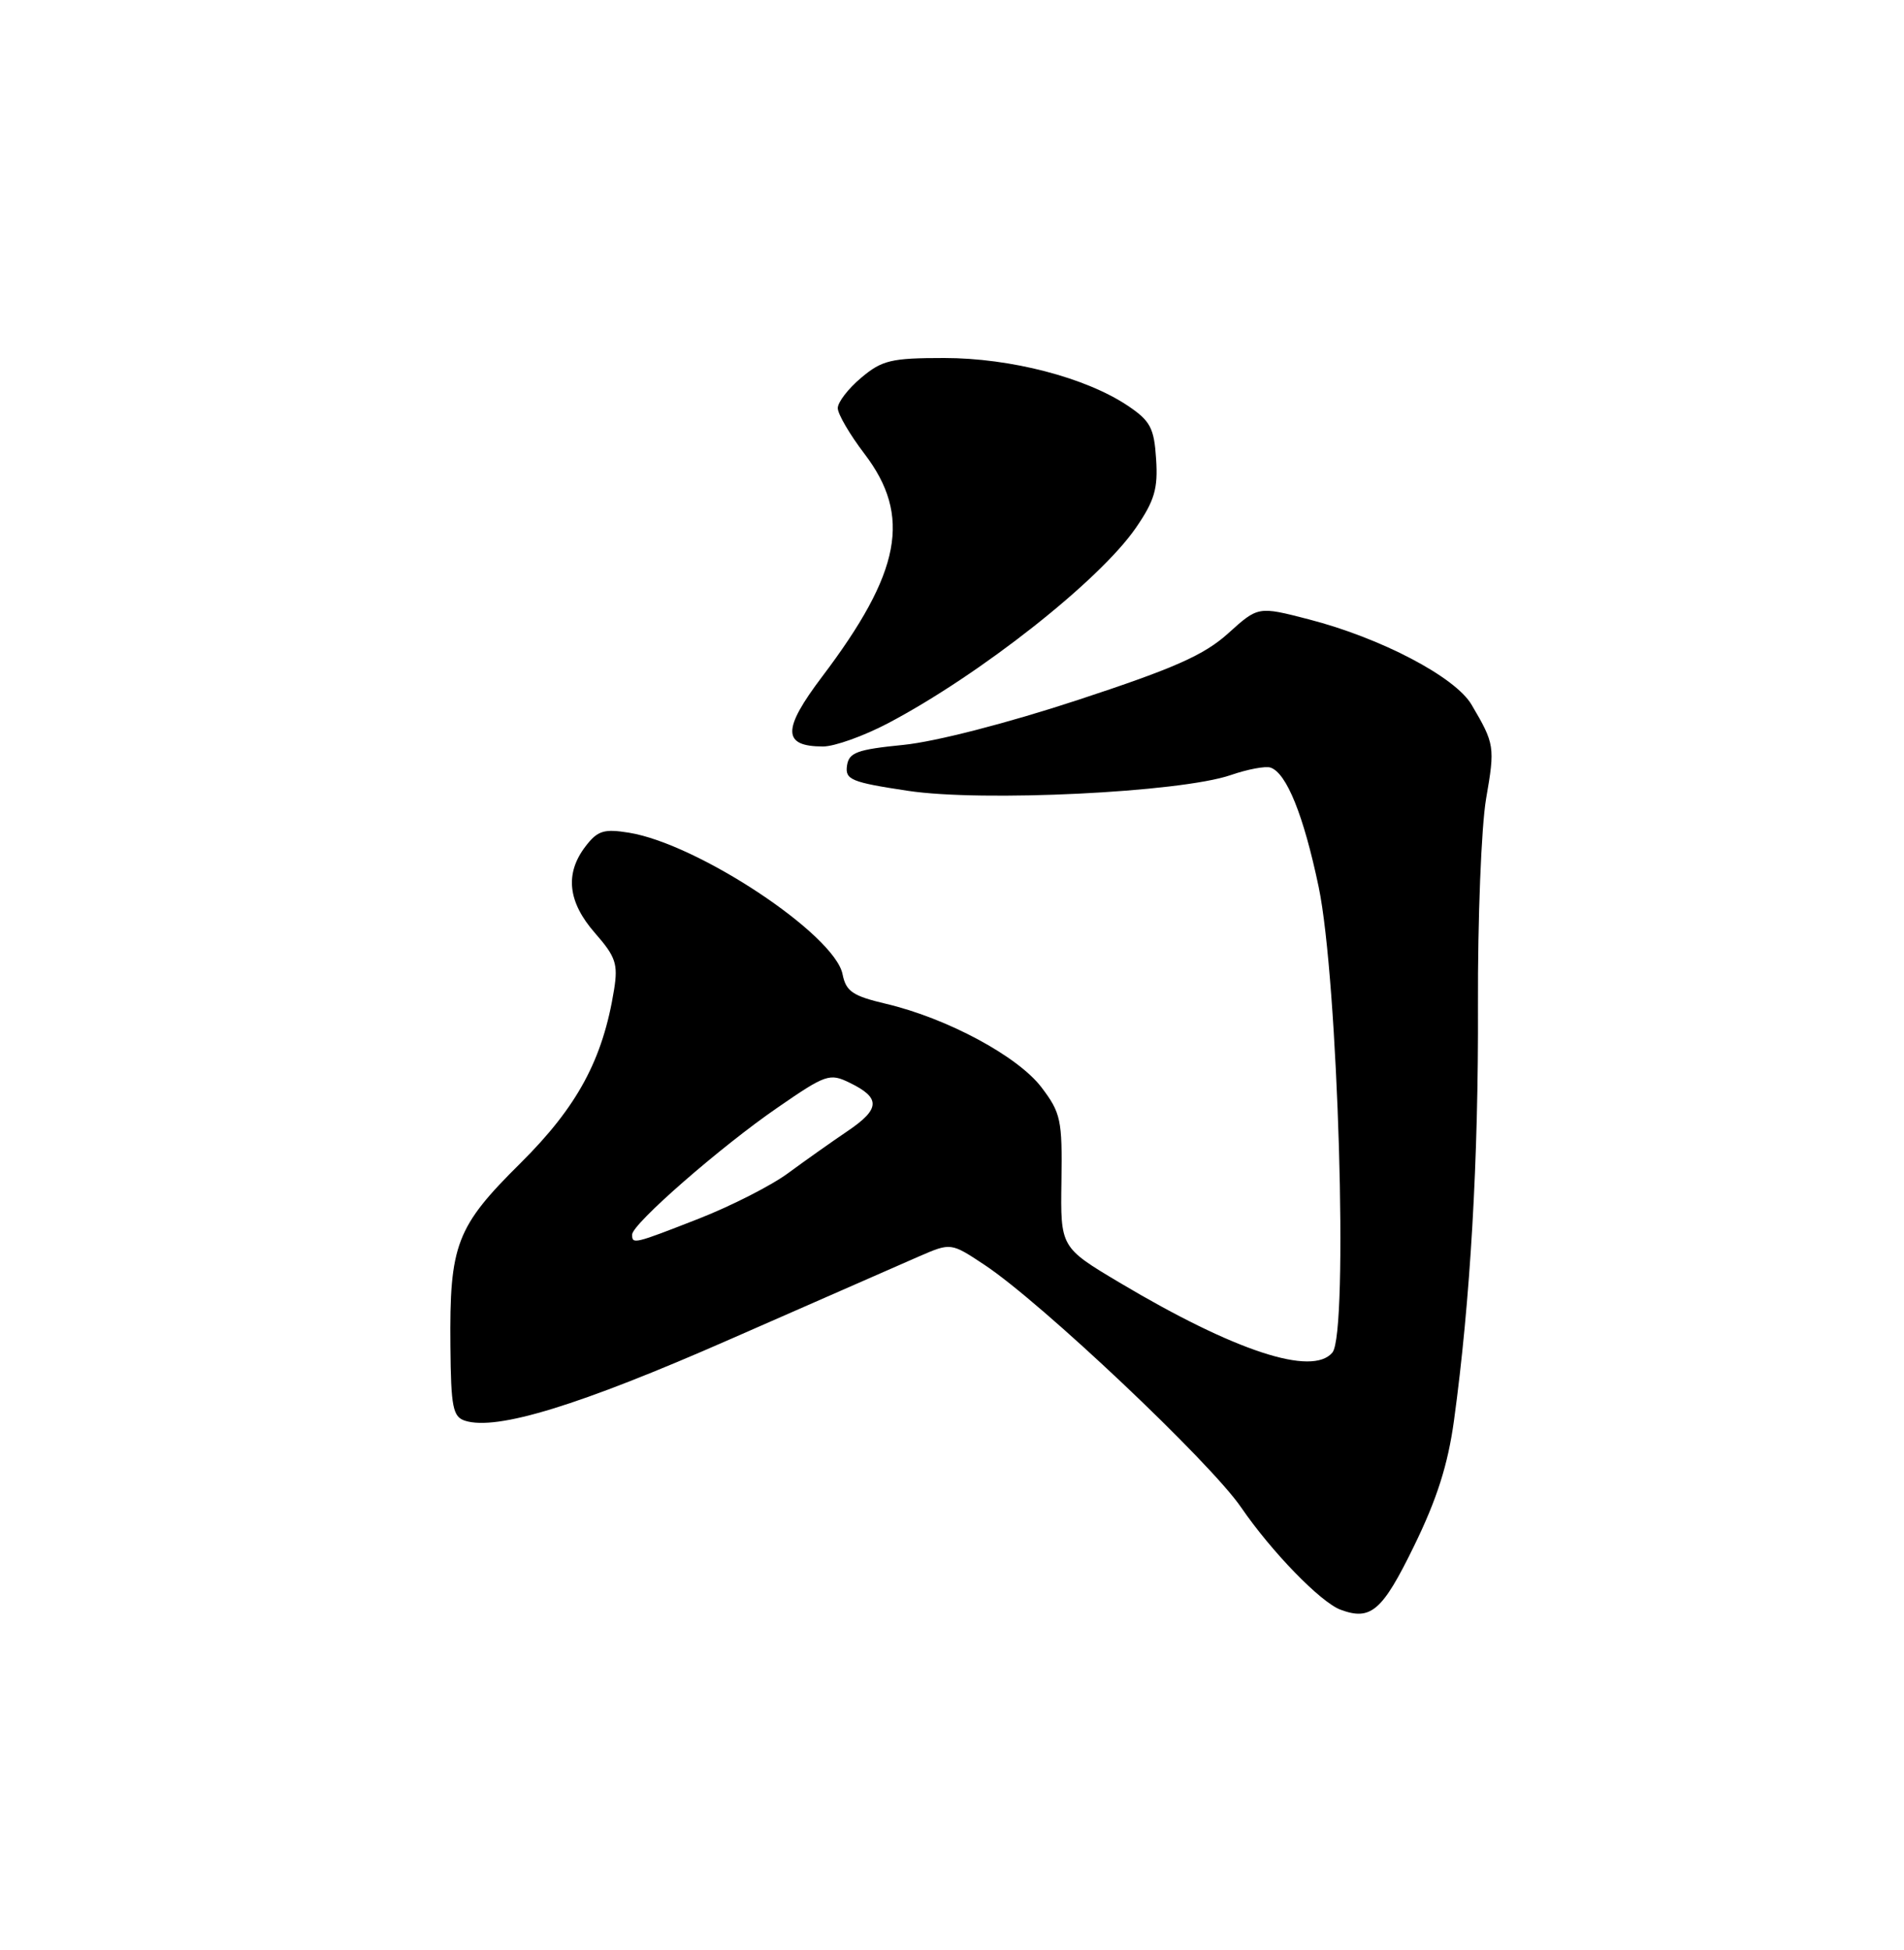 <?xml version="1.0" encoding="UTF-8" standalone="no"?>
<!DOCTYPE svg PUBLIC "-//W3C//DTD SVG 1.1//EN" "http://www.w3.org/Graphics/SVG/1.1/DTD/svg11.dtd" >
<svg xmlns="http://www.w3.org/2000/svg" xmlns:xlink="http://www.w3.org/1999/xlink" version="1.1" viewBox="0 0 250 256">
 <g >
 <path fill="currentColor"
d=" M 185.65 203.00 C 188.67 196.83 190.11 192.31 190.91 186.50 C 193.06 170.82 194.14 152.20 194.06 132.00 C 194.02 120.65 194.50 108.53 195.13 104.84 C 196.31 98.04 196.26 97.67 193.21 92.50 C 191.07 88.87 181.31 83.75 171.85 81.31 C 165.20 79.59 165.20 79.59 161.26 83.15 C 158.10 86.00 154.20 87.73 141.54 91.89 C 132.27 94.94 122.83 97.37 118.63 97.79 C 112.50 98.40 111.46 98.79 111.21 100.53 C 110.95 102.36 111.78 102.70 119.21 103.82 C 128.96 105.30 154.98 104.03 161.58 101.76 C 163.80 100.99 166.16 100.55 166.82 100.77 C 168.92 101.47 171.16 107.00 173.14 116.42 C 175.70 128.60 177.08 175.00 174.95 177.56 C 172.32 180.73 162.16 177.40 147.03 168.40 C 139.24 163.76 139.24 163.76 139.37 155.06 C 139.49 147.02 139.29 146.10 136.75 142.75 C 133.64 138.66 124.34 133.67 116.33 131.78 C 111.96 130.75 111.08 130.16 110.63 127.90 C 109.59 122.68 91.65 110.79 82.59 109.32 C 79.30 108.79 78.47 109.04 76.89 111.10 C 74.14 114.68 74.55 118.41 78.12 122.49 C 80.84 125.59 81.17 126.55 80.63 129.92 C 79.16 139.08 75.82 145.27 68.36 152.68 C 59.89 161.07 59.01 163.37 59.14 176.73 C 59.21 184.75 59.46 186.01 61.07 186.52 C 65.24 187.84 76.09 184.51 95.89 175.81 C 107.23 170.83 118.38 165.94 120.68 164.94 C 124.86 163.13 124.86 163.13 129.29 166.07 C 136.72 170.99 158.87 191.92 162.96 197.89 C 166.95 203.71 173.39 210.34 176.00 211.32 C 179.99 212.81 181.50 211.51 185.65 203.00 Z  M 116.58 94.96 C 128.68 88.59 144.37 76.23 149.14 69.30 C 151.59 65.74 152.06 64.15 151.80 60.27 C 151.54 56.19 151.05 55.26 148.09 53.27 C 142.57 49.57 132.70 47.00 123.97 47.00 C 117.02 47.00 115.81 47.29 113.08 49.59 C 111.38 51.01 110.00 52.81 110.00 53.58 C 110.00 54.35 111.58 57.05 113.50 59.57 C 119.73 67.73 118.32 75.12 107.95 88.83 C 102.69 95.78 102.71 98.00 108.07 98.00 C 109.57 98.00 113.40 96.63 116.58 94.96 Z  M 83.00 162.08 C 83.00 160.69 94.62 150.54 102.15 145.37 C 108.43 141.04 108.94 140.86 111.57 142.15 C 115.65 144.13 115.59 145.58 111.32 148.47 C 109.22 149.89 105.70 152.38 103.50 154.00 C 101.30 155.63 96.03 158.31 91.78 159.98 C 83.21 163.33 83.00 163.38 83.00 162.08 Z "/>
</g>
</svg>